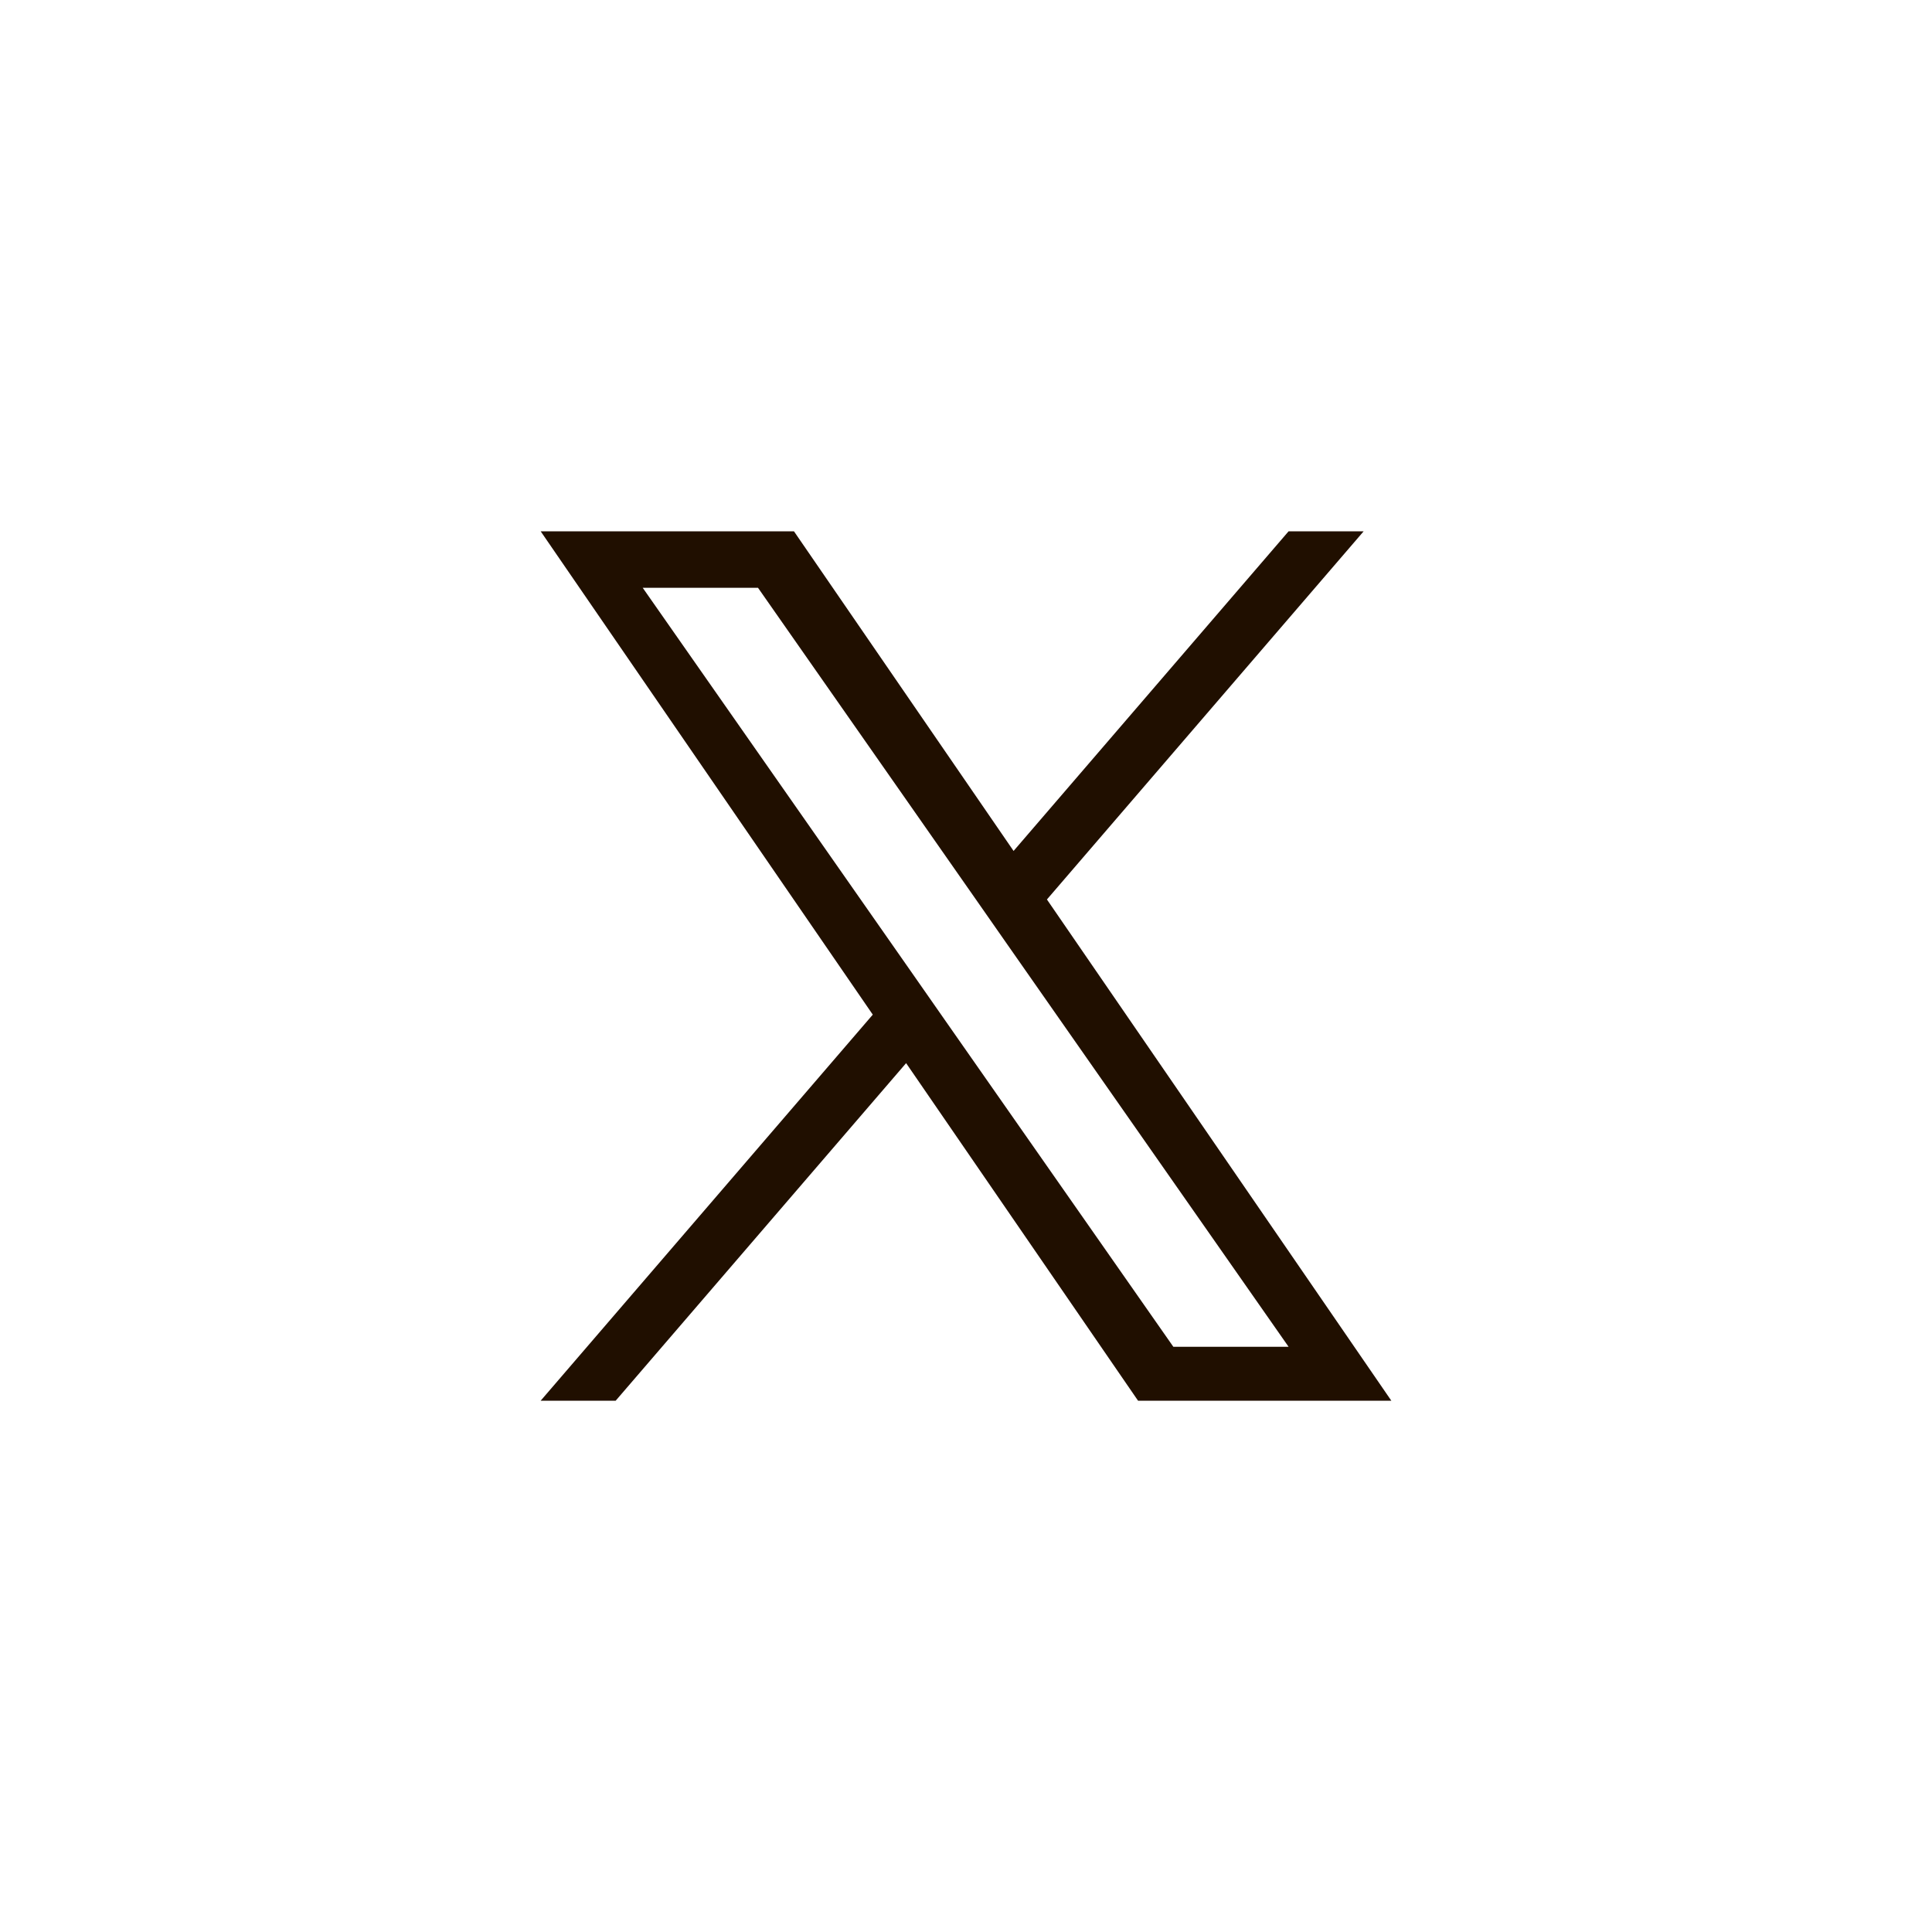 <svg width="40" height="40" viewBox="0 0 40 40" fill="none" xmlns="http://www.w3.org/2000/svg">
<g clip-path="url(#clip0_52_733)">
<path d="M21.676 18.622L28.233 11H26.679L20.985 17.618L16.438 11H11.194L18.07 21.007L11.194 29H12.747L18.76 22.011L23.562 29H28.806L21.675 18.622H21.676ZM19.547 21.096L18.851 20.099L13.307 12.17H15.694L20.168 18.569L20.864 19.566L26.679 27.884H24.293L19.547 21.096V21.096Z" fill="#200F00"/>
</g>
<defs>
<clipPath id="clip0_52_733">
<rect width="17.613" height="18" fill="white" transform="translate(11.194 11)"/>
</clipPath>
</defs>
</svg>
